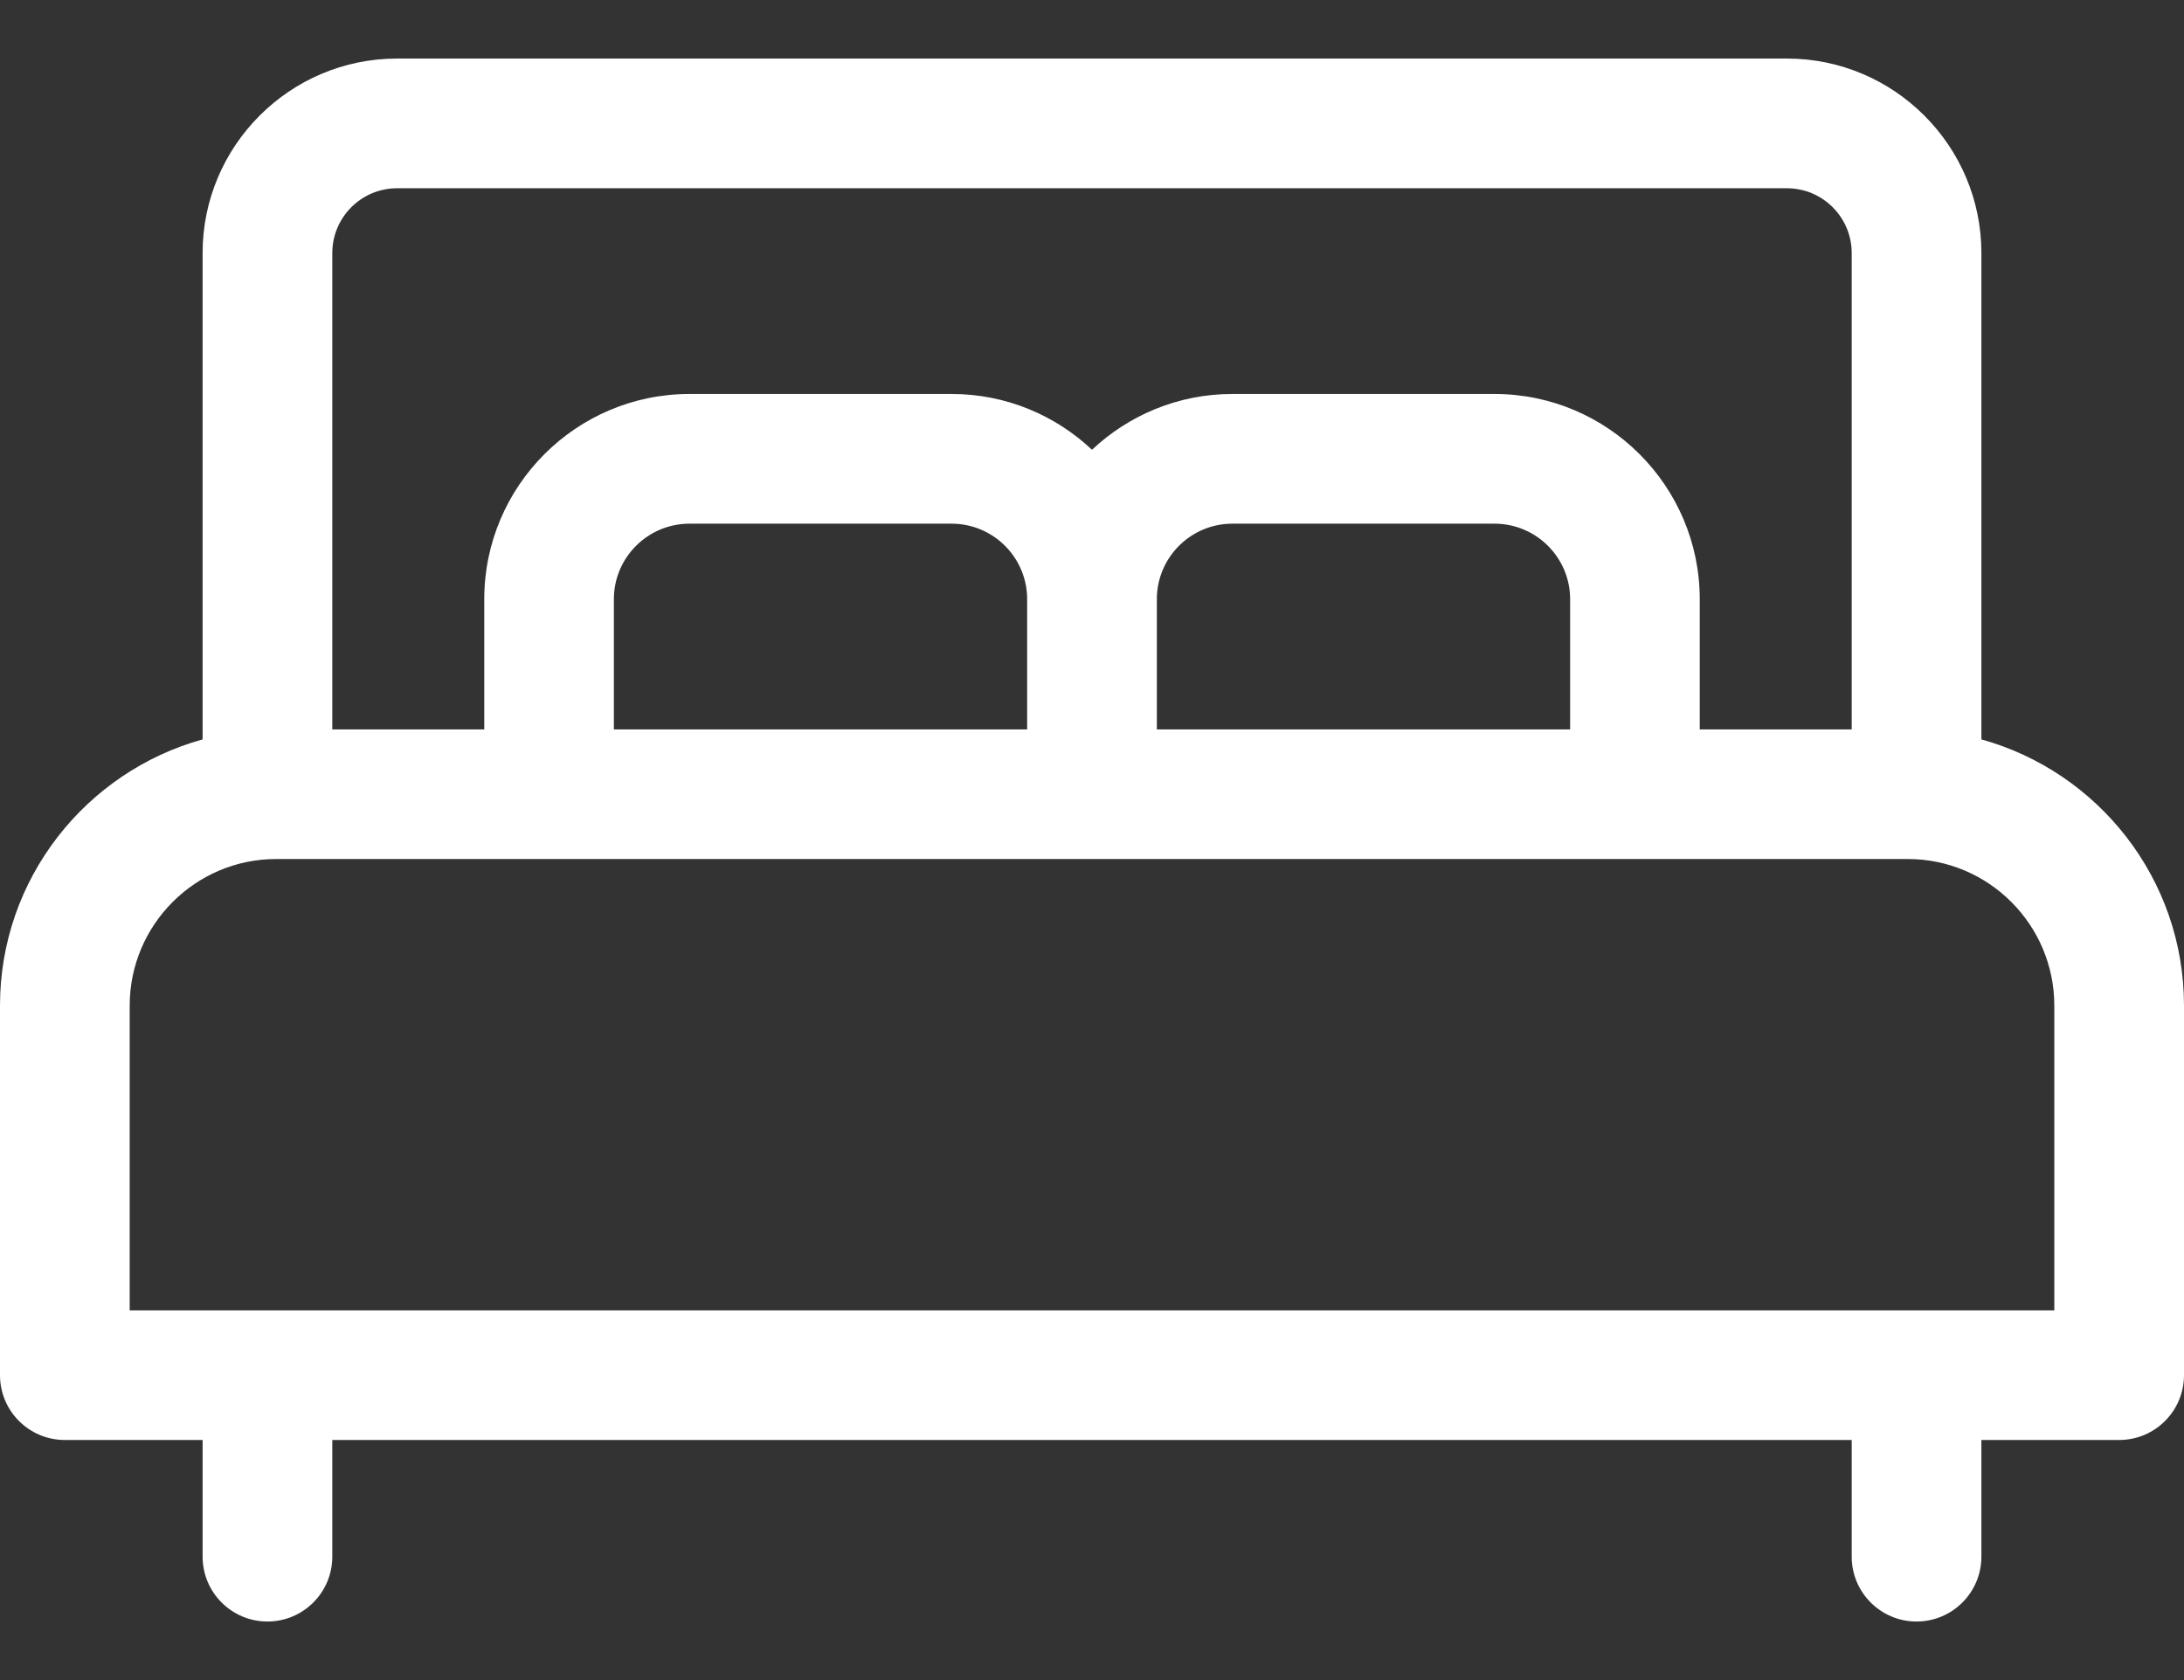 <svg width="26" height="20" viewBox="0 0 26 20" fill="none" xmlns="http://www.w3.org/2000/svg">
<rect x="0" y="0" width="26" height="20" fill="#333333" stroke="none"/>
<path d="M23.588 8.802V3.012C23.588 1.736 22.549 0.697 21.273 0.697H4.727C3.451 0.697 2.412 1.736 2.412 3.012V8.802C1.023 9.187 0 10.461 0 11.971V16.37C0 16.797 0.346 17.142 0.772 17.142H2.412V18.531C2.412 18.957 2.758 19.303 3.184 19.303C3.61 19.303 3.956 18.957 3.956 18.531V17.142H22.044V18.531C22.044 18.957 22.39 19.303 22.816 19.303C23.242 19.303 23.588 18.957 23.588 18.531V17.142H25.228C25.654 17.142 26 16.797 26 16.37V11.971C26 10.461 24.977 9.187 23.588 8.802ZM3.956 3.012C3.956 2.587 4.302 2.241 4.727 2.241H21.273C21.698 2.241 22.044 2.587 22.044 3.012V8.683H20.235V7.133C20.235 5.786 19.139 4.69 17.792 4.69H14.671C14.025 4.69 13.437 4.943 13 5.354C12.563 4.943 11.975 4.69 11.329 4.69H8.208C6.861 4.69 5.765 5.786 5.765 7.133V8.683H3.956V3.012ZM18.692 7.133V8.683H13.772V7.133C13.772 6.637 14.175 6.234 14.671 6.234H17.792C18.288 6.234 18.692 6.637 18.692 7.133ZM12.228 7.133V8.683H7.308V7.133C7.308 6.637 7.712 6.234 8.208 6.234H11.328C11.825 6.234 12.228 6.637 12.228 7.133ZM24.456 15.599H1.544V11.971C1.544 11.009 2.326 10.226 3.288 10.226H22.712C23.674 10.226 24.456 11.009 24.456 11.971V15.599Z" fill="white"/>
</svg>
